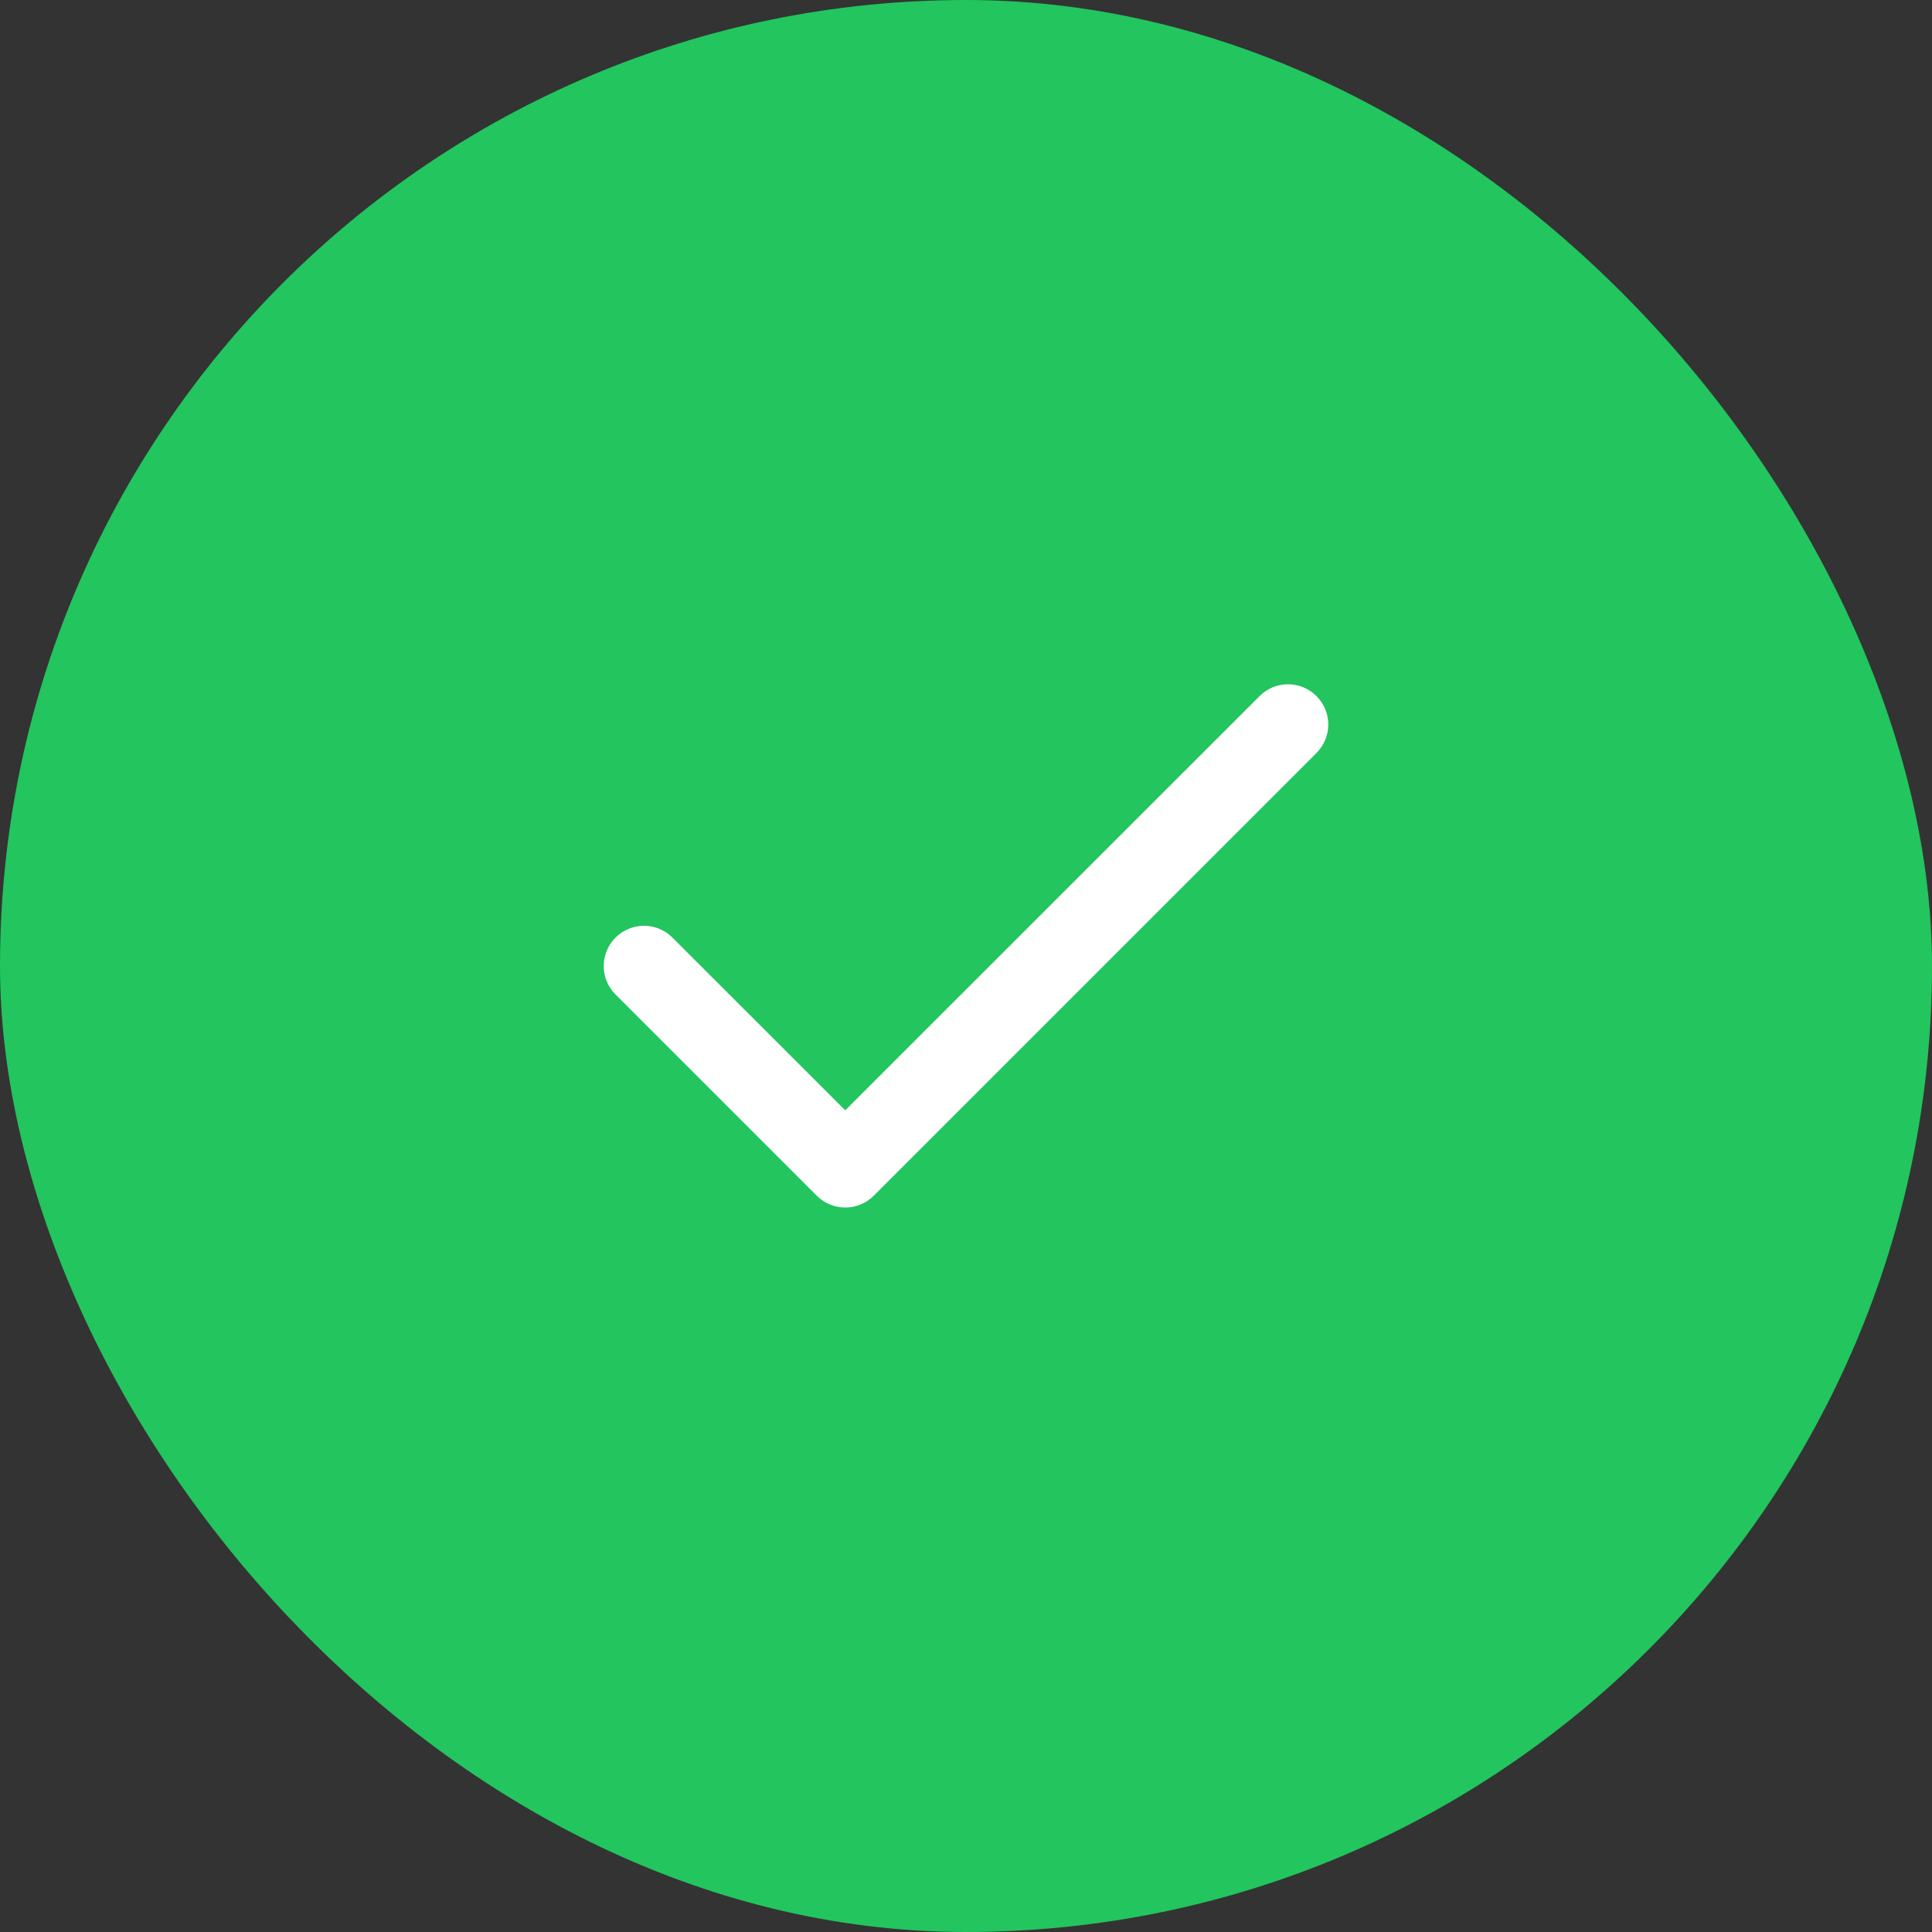 <svg width="20" height="20" viewBox="0 0 20 20" fill="none" xmlns="http://www.w3.org/2000/svg">
<rect x="0" y="0" width="20" height="20" fill="#333333" stroke="none"/>
<rect width="20" height="20" rx="10" fill="#22C55E"/>
<path fill-rule="evenodd" clip-rule="evenodd" d="M13.628 7.206C13.791 7.368 13.791 7.632 13.628 7.795L9.045 12.378C8.882 12.541 8.618 12.541 8.455 12.378L6.372 10.295C6.209 10.132 6.209 9.868 6.372 9.706C6.535 9.543 6.799 9.543 6.961 9.706L8.75 11.494L13.039 7.206C13.201 7.043 13.465 7.043 13.628 7.206Z" fill="white"/>
</svg>
